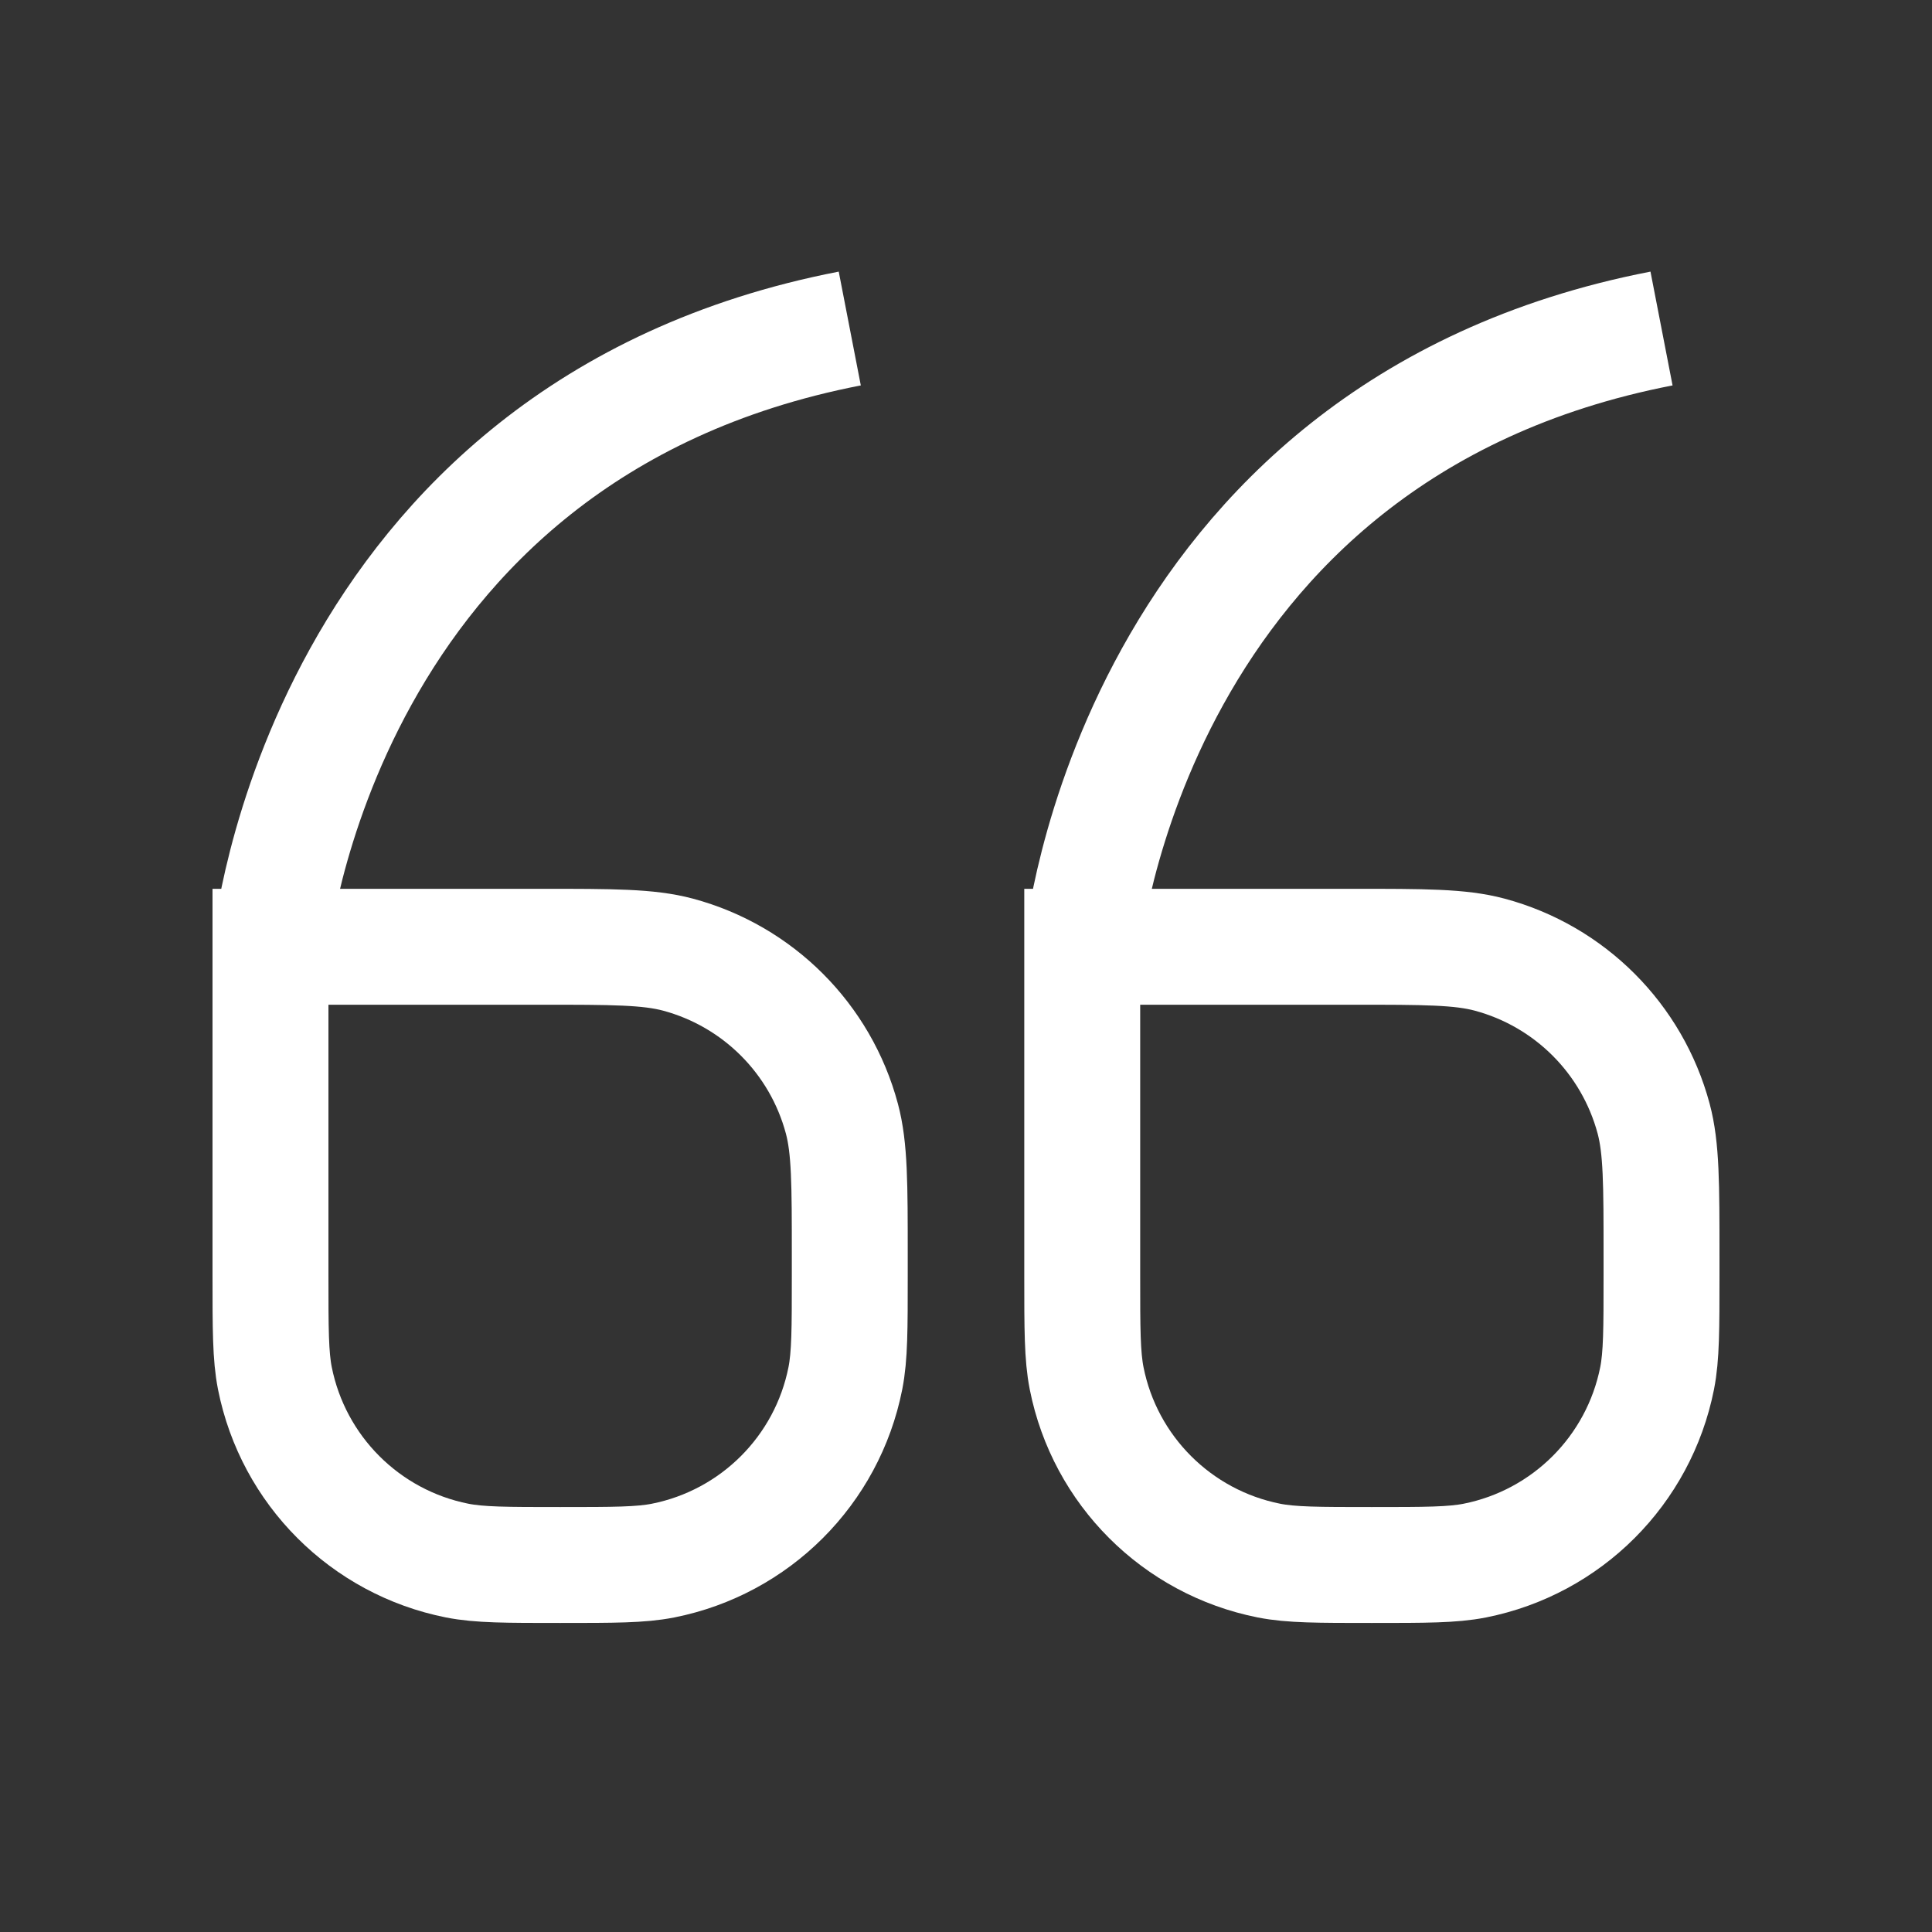 <svg width="25" height="25" viewBox="0 0 25 25" fill="none" xmlns="http://www.w3.org/2000/svg">
<rect x="0" y="0" width="25" height="25" fill="#333333" stroke="none"/>
<path d="M10.996 4.251C4.125 5.584 3.5 12.251 3.5 12.251M3.5 12.251V16.503C3.5 17.198 3.5 17.546 3.557 17.835C3.794 19.026 4.725 19.957 5.916 20.194C6.205 20.251 6.553 20.251 7.248 20.251V20.251C7.943 20.251 8.291 20.251 8.58 20.194C9.771 19.957 10.703 19.026 10.939 17.835C10.996 17.546 10.996 17.198 10.996 16.503V16.251C10.996 15.321 10.996 14.856 10.894 14.475C10.617 13.439 9.808 12.631 8.773 12.353C8.391 12.251 7.926 12.251 6.996 12.251H3.5Z" stroke="white" stroke-width="1.5"></path>
<path d="M21.5 4.251C14.629 5.584 14.004 12.251 14.004 12.251M14.004 12.251V16.503C14.004 17.198 14.004 17.546 14.061 17.835C14.297 19.026 15.229 19.957 16.42 20.194C16.709 20.251 17.057 20.251 17.752 20.251V20.251C18.447 20.251 18.795 20.251 19.084 20.194C20.275 19.957 21.206 19.026 21.443 17.835C21.5 17.546 21.5 17.198 21.5 16.503V16.251C21.5 15.321 21.5 14.856 21.398 14.475C21.12 13.439 20.312 12.631 19.276 12.353C18.895 12.251 18.43 12.251 17.5 12.251H14.004Z" stroke="white" stroke-width="1.5"></path>
</svg>
